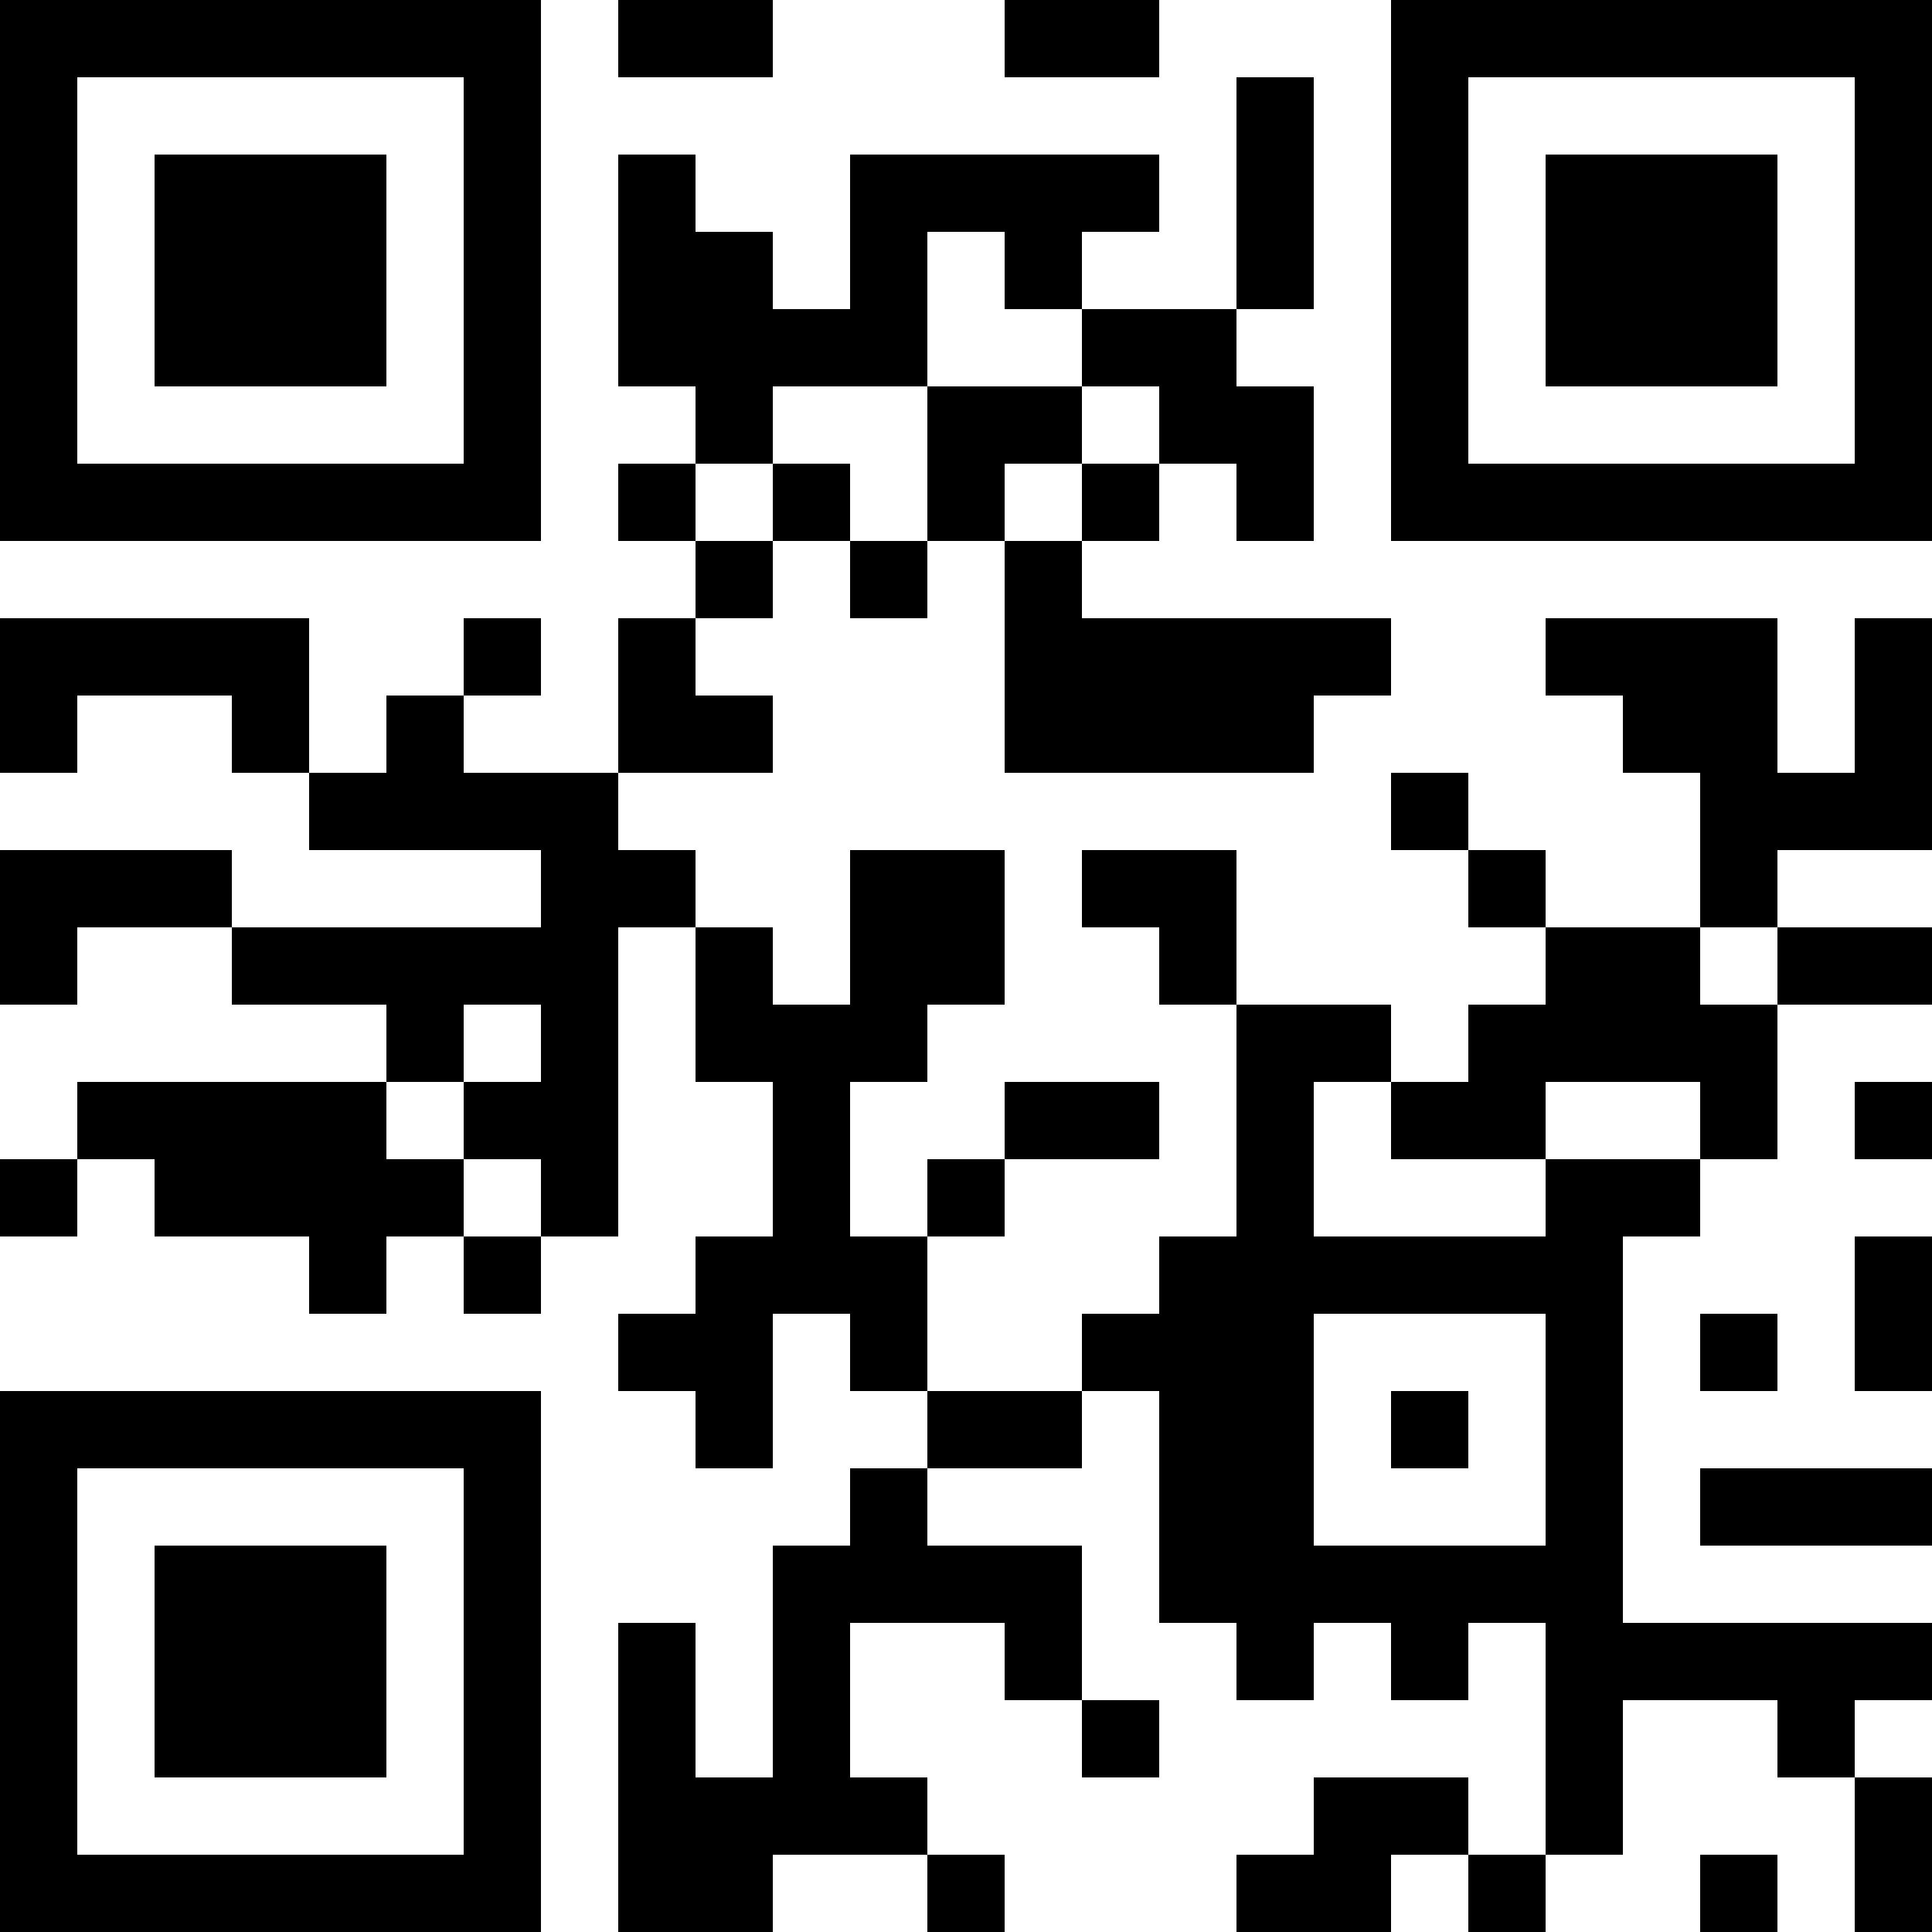 <?xml version="1.0" encoding="UTF-8"?>
<svg xmlns="http://www.w3.org/2000/svg" version="1.1" width="300" height="300" viewBox="0 0 300 300"><rect x="0" y="0" width="300" height="300" fill="#ffffff"/><g transform="scale(12)"><g transform="translate(0,0)"><path fill-rule="evenodd" d="M8 0L8 1L10 1L10 0ZM13 0L13 1L15 1L15 0ZM16 1L16 4L14 4L14 3L15 3L15 2L11 2L11 4L10 4L10 3L9 3L9 2L8 2L8 5L9 5L9 6L8 6L8 7L9 7L9 8L8 8L8 10L6 10L6 9L7 9L7 8L6 8L6 9L5 9L5 10L4 10L4 8L0 8L0 10L1 10L1 9L3 9L3 10L4 10L4 11L7 11L7 12L3 12L3 11L0 11L0 13L1 13L1 12L3 12L3 13L5 13L5 14L1 14L1 15L0 15L0 16L1 16L1 15L2 15L2 16L4 16L4 17L5 17L5 16L6 16L6 17L7 17L7 16L8 16L8 12L9 12L9 14L10 14L10 16L9 16L9 17L8 17L8 18L9 18L9 19L10 19L10 17L11 17L11 18L12 18L12 19L11 19L11 20L10 20L10 23L9 23L9 21L8 21L8 25L10 25L10 24L12 24L12 25L13 25L13 24L12 24L12 23L11 23L11 21L13 21L13 22L14 22L14 23L15 23L15 22L14 22L14 20L12 20L12 19L14 19L14 18L15 18L15 21L16 21L16 22L17 22L17 21L18 21L18 22L19 22L19 21L20 21L20 24L19 24L19 23L17 23L17 24L16 24L16 25L18 25L18 24L19 24L19 25L20 25L20 24L21 24L21 22L23 22L23 23L24 23L24 25L25 25L25 23L24 23L24 22L25 22L25 21L21 21L21 16L22 16L22 15L23 15L23 13L25 13L25 12L23 12L23 11L25 11L25 8L24 8L24 10L23 10L23 8L20 8L20 9L21 9L21 10L22 10L22 12L20 12L20 11L19 11L19 10L18 10L18 11L19 11L19 12L20 12L20 13L19 13L19 14L18 14L18 13L16 13L16 11L14 11L14 12L15 12L15 13L16 13L16 16L15 16L15 17L14 17L14 18L12 18L12 16L13 16L13 15L15 15L15 14L13 14L13 15L12 15L12 16L11 16L11 14L12 14L12 13L13 13L13 11L11 11L11 13L10 13L10 12L9 12L9 11L8 11L8 10L10 10L10 9L9 9L9 8L10 8L10 7L11 7L11 8L12 8L12 7L13 7L13 10L17 10L17 9L18 9L18 8L14 8L14 7L15 7L15 6L16 6L16 7L17 7L17 5L16 5L16 4L17 4L17 1ZM12 3L12 5L10 5L10 6L9 6L9 7L10 7L10 6L11 6L11 7L12 7L12 5L14 5L14 6L13 6L13 7L14 7L14 6L15 6L15 5L14 5L14 4L13 4L13 3ZM22 12L22 13L23 13L23 12ZM6 13L6 14L5 14L5 15L6 15L6 16L7 16L7 15L6 15L6 14L7 14L7 13ZM17 14L17 16L20 16L20 15L22 15L22 14L20 14L20 15L18 15L18 14ZM24 14L24 15L25 15L25 14ZM24 16L24 18L25 18L25 16ZM17 17L17 20L20 20L20 17ZM22 17L22 18L23 18L23 17ZM18 18L18 19L19 19L19 18ZM22 19L22 20L25 20L25 19ZM22 24L22 25L23 25L23 24ZM0 0L0 7L7 7L7 0ZM1 1L1 6L6 6L6 1ZM2 2L2 5L5 5L5 2ZM18 0L18 7L25 7L25 0ZM19 1L19 6L24 6L24 1ZM20 2L20 5L23 5L23 2ZM0 18L0 25L7 25L7 18ZM1 19L1 24L6 24L6 19ZM2 20L2 23L5 23L5 20Z" fill="#000000"/></g></g></svg>
